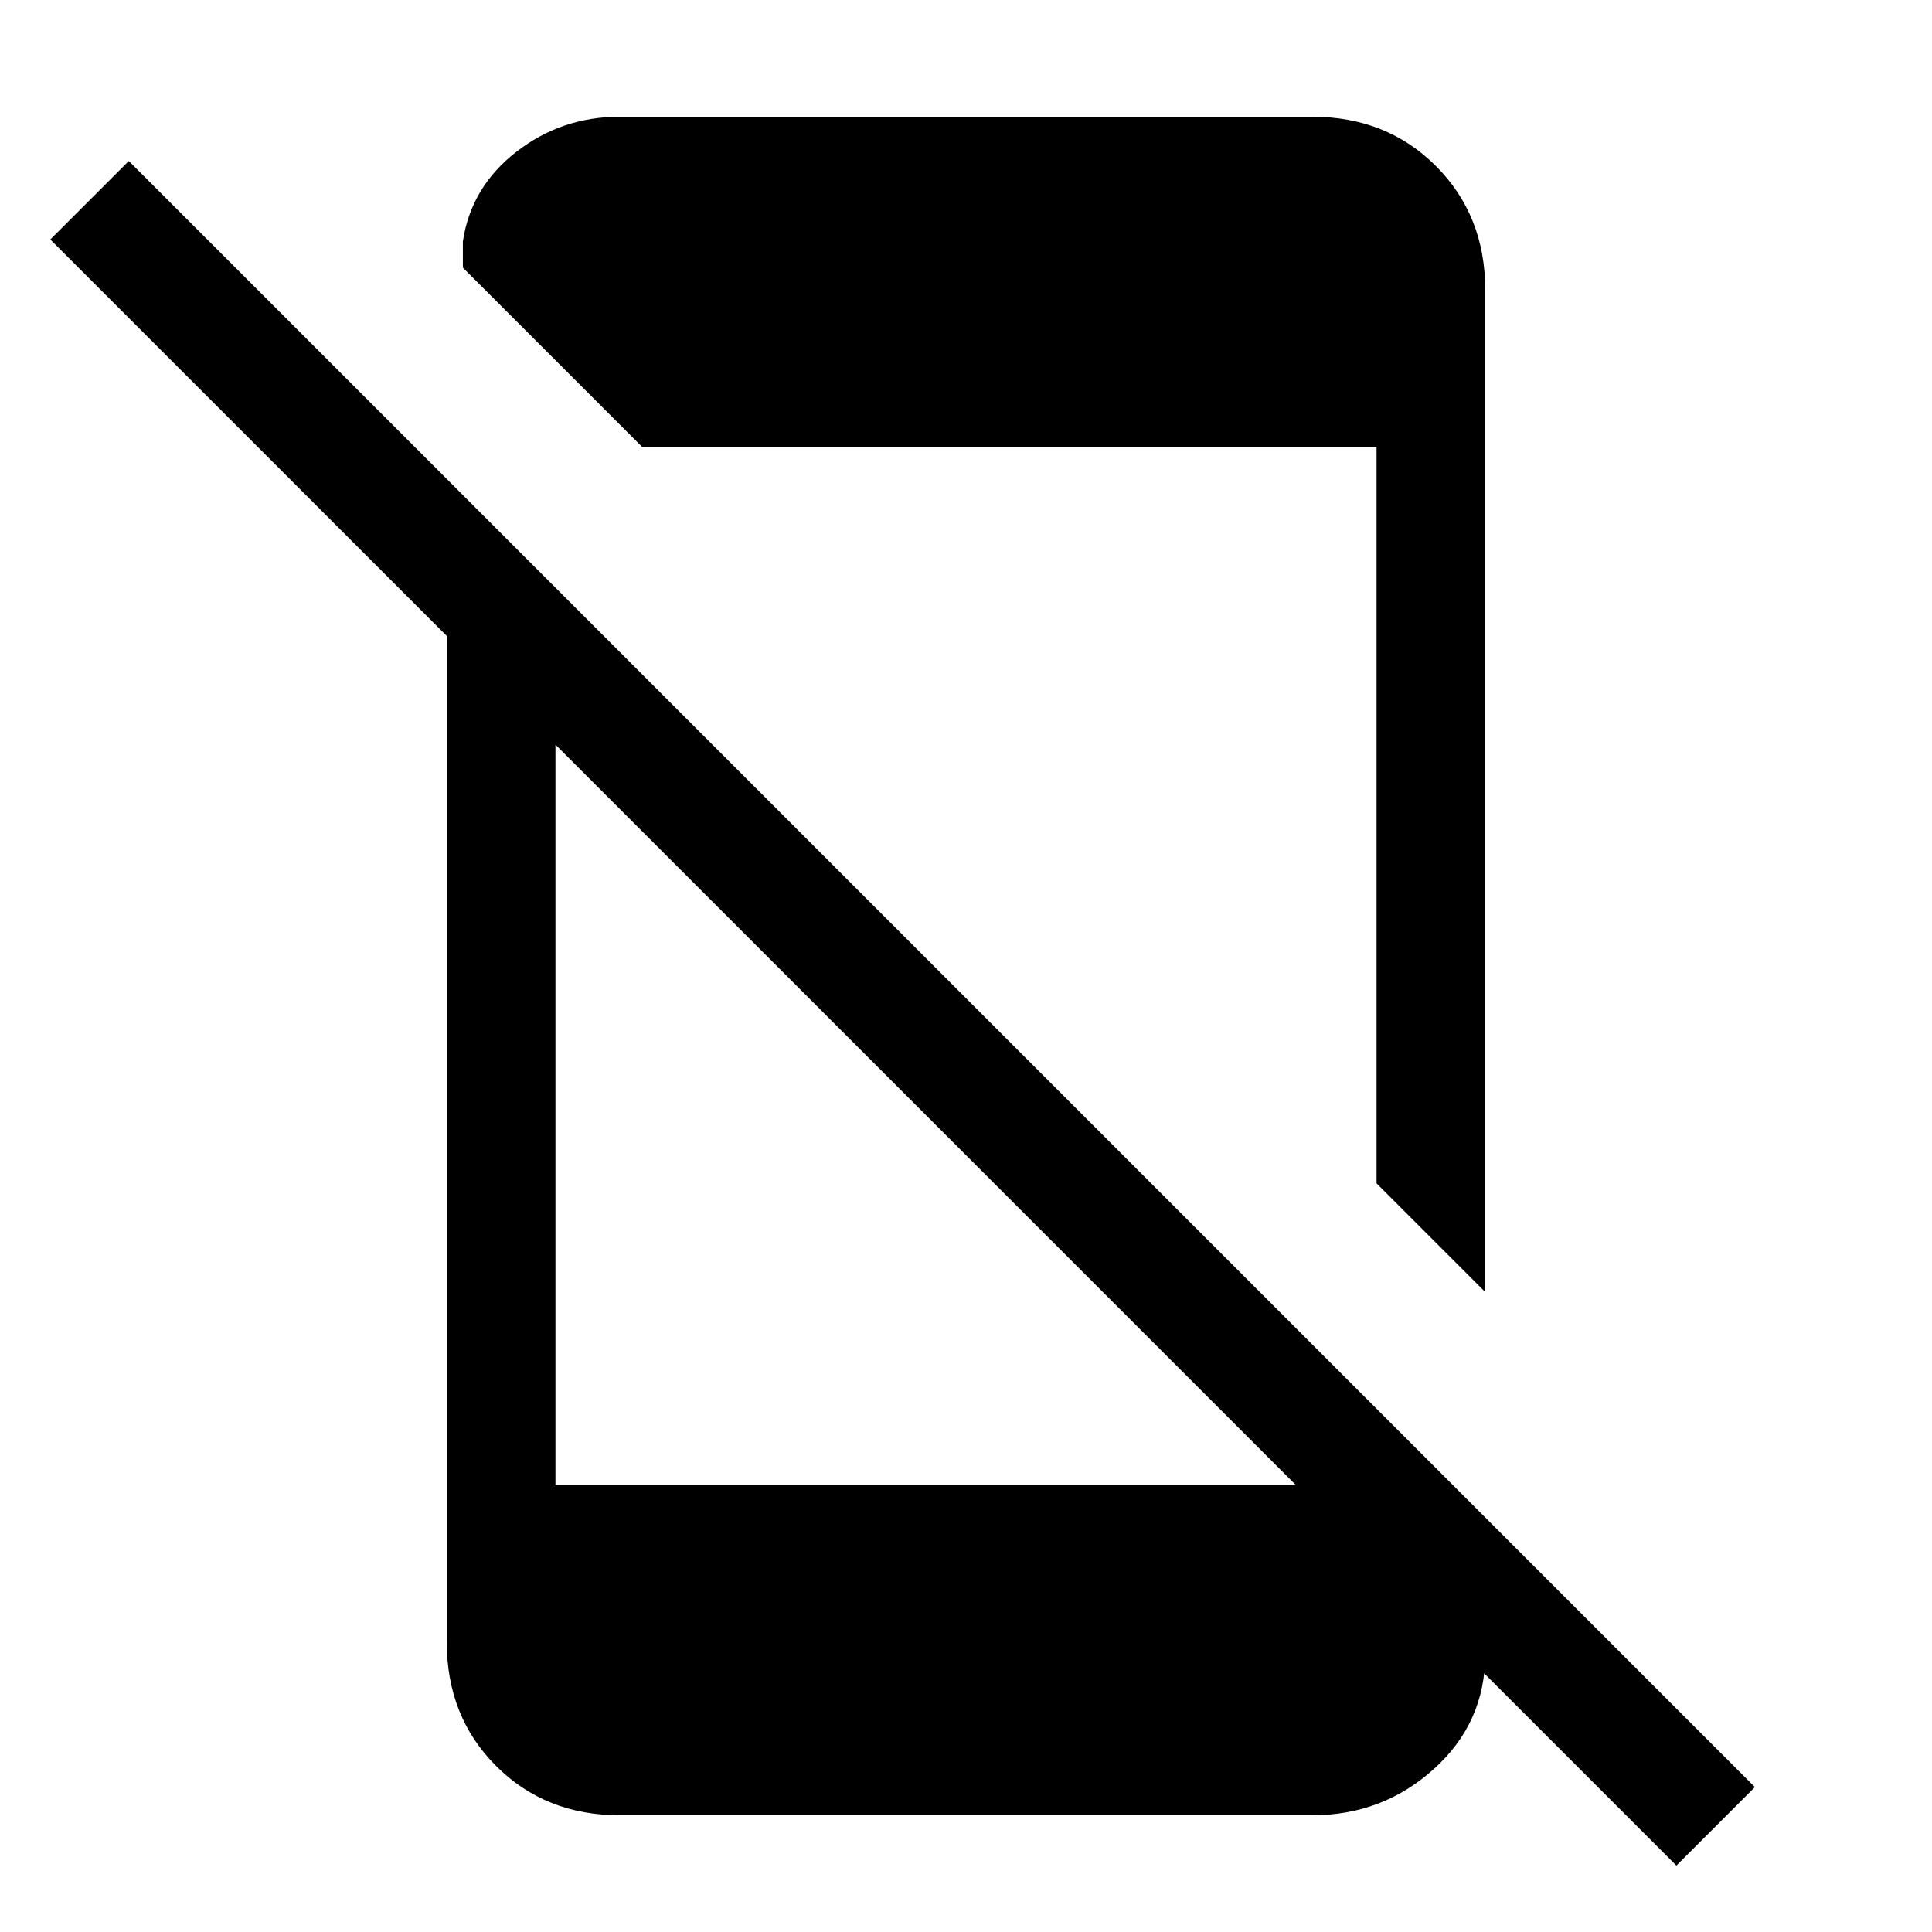 <svg xmlns="http://www.w3.org/2000/svg" height="24" width="24"><path d="M20.825 23.175 0.625 2.975 1.6 2 21.8 22.2ZM5.55 6.875 6.9 8.225V18.45H16.625L18.45 20.25V20.55Q18.45 21.4 17.812 21.975Q17.175 22.55 16.3 22.55H7.7Q6.775 22.55 6.163 21.938Q5.55 21.325 5.55 20.4ZM18.45 3.6V16.05L17.1 14.7V5.55H7.975L5.75 3.325V3Q5.85 2.325 6.413 1.887Q6.975 1.45 7.7 1.45H16.3Q17.225 1.45 17.837 2.062Q18.45 2.675 18.45 3.6Z"/></svg>